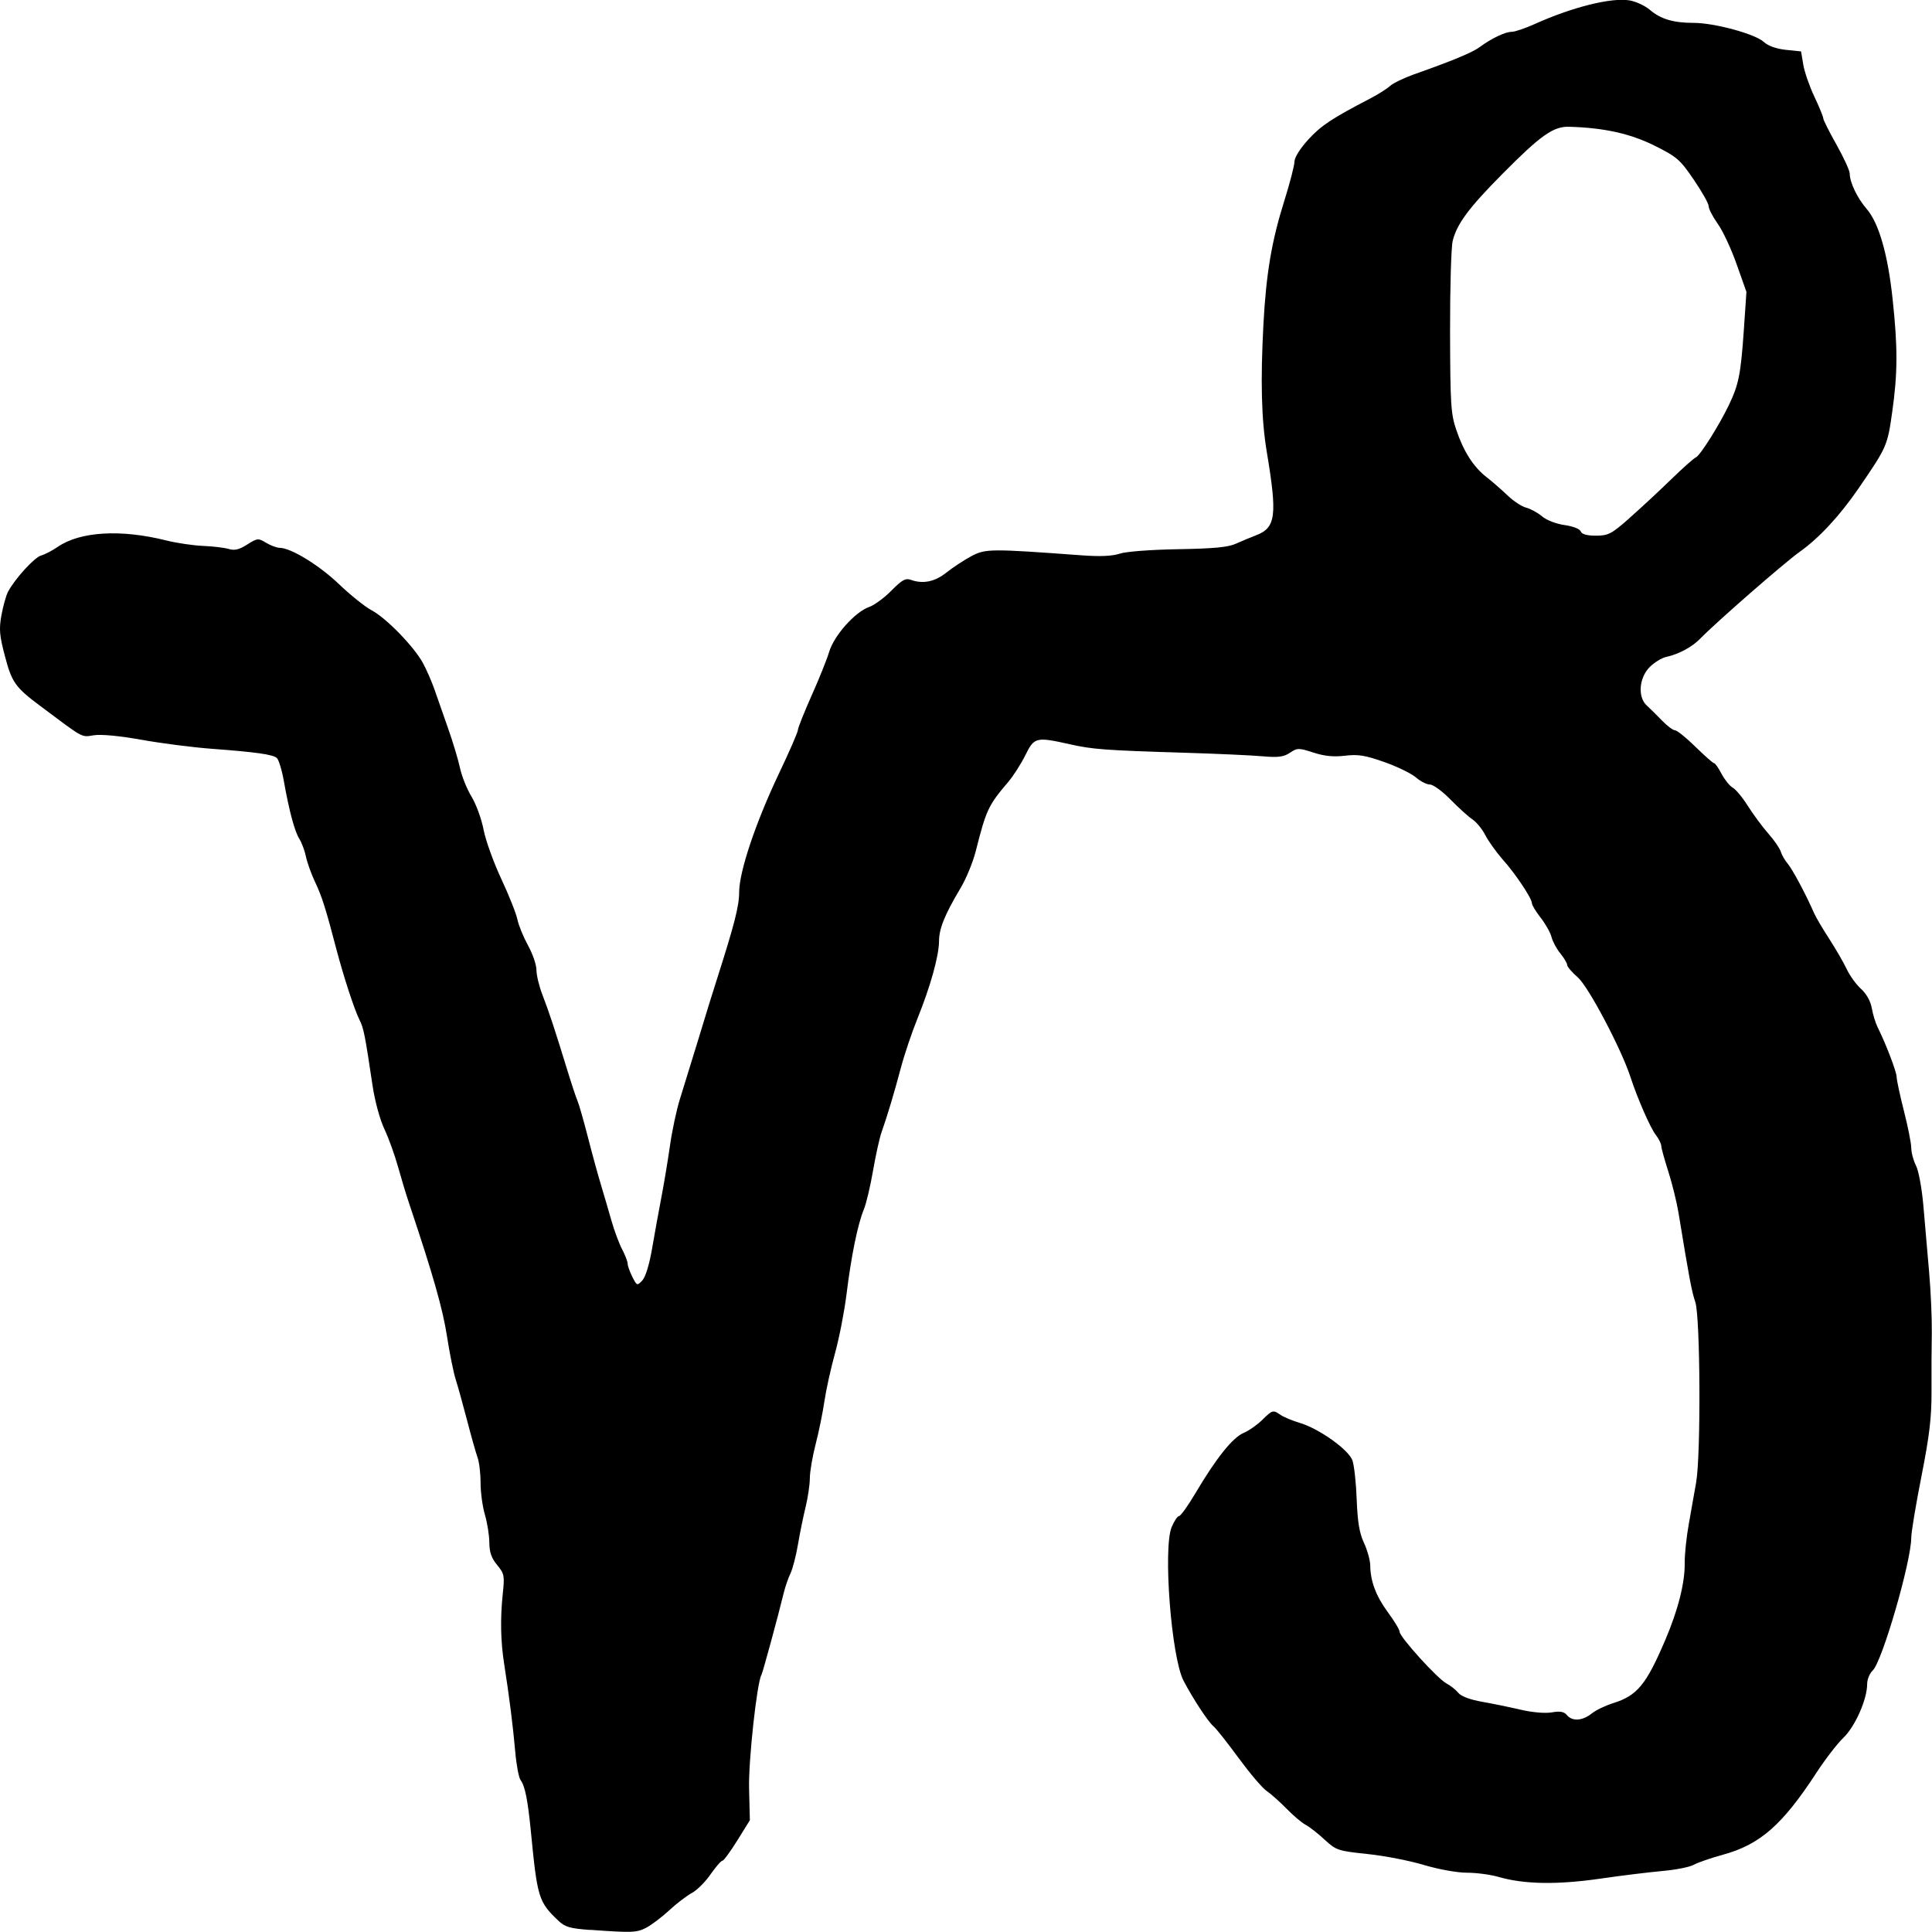 <?xml version="1.0" encoding="UTF-8" standalone="no"?>
<!-- Created with Inkscape (http://www.inkscape.org/) -->

<svg
   width="75"
   height="75"
   viewBox="0 0 19.844 19.844"
   version="1.1"
   id="svg739"
   inkscape:version="1.2.2 (b0a8486541, 2022-12-01)"
   sodipodi:docname="capricorn.svg"
   xml:space="preserve"
   xmlns:inkscape="http://www.inkscape.org/namespaces/inkscape"
   xmlns:sodipodi="http://sodipodi.sourceforge.net/DTD/sodipodi-0.dtd"
   xmlns="http://www.w3.org/2000/svg"
   xmlns:svg="http://www.w3.org/2000/svg"><sodipodi:namedview
     id="namedview741"
     pagecolor="#ffffff"
     bordercolor="#999999"
     borderopacity="1"
     inkscape:showpageshadow="0"
     inkscape:pageopacity="0"
     inkscape:pagecheckerboard="0"
     inkscape:deskcolor="#d1d1d1"
     inkscape:document-units="px"
     showgrid="false"
     inkscape:zoom="5.5874298"
     inkscape:cx="25.503676"
     inkscape:cy="41.700748"
     inkscape:window-width="1280"
     inkscape:window-height="955"
     inkscape:window-x="0"
     inkscape:window-y="0"
     inkscape:window-maximized="1"
     inkscape:current-layer="layer1" /><defs
     id="defs736" /><g
     inkscape:label="Warstwa 1"
     inkscape:groupmode="layer"
     id="layer1"><path
       style="fill:#000000;stroke-width:0.03"
       d="M 6.063,19.823 C 5.855,19.808 5.803,19.793 5.735,19.728 5.531,19.533 5.519,19.495 5.452,18.804 5.421,18.489 5.392,18.342 5.347,18.284 c -0.018,-0.024 -0.043,-0.155 -0.055,-0.293 -0.022,-0.254 -0.061,-0.565 -0.113,-0.896 -0.037,-0.235 -0.042,-0.469 -0.015,-0.724 0.02,-0.188 0.016,-0.207 -0.058,-0.297 -0.059,-0.071 -0.079,-0.131 -0.08,-0.23 -1.796e-4,-0.074 -0.021,-0.202 -0.045,-0.285 -0.025,-0.083 -0.045,-0.231 -0.045,-0.329 0,-0.098 -0.014,-0.216 -0.032,-0.263 C 4.887,14.919 4.839,14.749 4.797,14.587 4.755,14.426 4.703,14.238 4.681,14.17 4.659,14.102 4.618,13.901 4.591,13.724 4.547,13.442 4.45,13.101 4.21,12.384 4.175,12.283 4.121,12.102 4.088,11.984 4.055,11.865 3.993,11.692 3.949,11.599 3.903,11.502 3.851,11.313 3.827,11.153 3.748,10.625 3.736,10.561 3.691,10.472 3.638,10.365 3.53,10.033 3.456,9.753 3.345,9.329 3.307,9.208 3.236,9.059 3.196,8.974 3.154,8.856 3.142,8.797 3.13,8.738 3.1,8.657 3.075,8.617 3.026,8.538 2.971,8.334 2.915,8.02 2.895,7.907 2.862,7.801 2.843,7.785 2.8,7.749 2.631,7.725 2.175,7.691 1.976,7.676 1.65,7.634 1.451,7.598 1.232,7.559 1.04,7.54 0.964,7.552 0.832,7.572 0.869,7.592 0.412,7.25 0.157,7.059 0.122,7.01 0.051,6.741 -0.006,6.525 -0.011,6.462 0.015,6.318 0.032,6.225 0.062,6.117 0.082,6.079 0.151,5.947 0.355,5.723 0.422,5.706 0.459,5.696 0.536,5.656 0.593,5.617 0.823,5.459 1.24,5.434 1.707,5.551 c 0.108,0.027 0.278,0.052 0.377,0.056 0.1,0.004 0.218,0.018 0.263,0.031 0.062,0.019 0.109,0.008 0.192,-0.045 0.105,-0.066 0.114,-0.067 0.194,-0.018 0.046,0.028 0.109,0.051 0.14,0.052 0.117,0.001 0.406,0.179 0.61,0.374 0.116,0.111 0.267,0.232 0.335,0.268 0.149,0.079 0.436,0.374 0.527,0.543 0.037,0.068 0.088,0.186 0.115,0.262 0.026,0.076 0.089,0.256 0.14,0.4 0.051,0.144 0.107,0.33 0.125,0.415 0.018,0.084 0.071,0.216 0.118,0.293 0.047,0.077 0.103,0.23 0.124,0.34 0.021,0.11 0.104,0.339 0.183,0.508 0.079,0.169 0.153,0.356 0.165,0.416 0.012,0.059 0.061,0.178 0.108,0.264 0.048,0.086 0.087,0.2 0.087,0.253 0,0.053 0.028,0.17 0.063,0.259 0.068,0.176 0.126,0.353 0.252,0.763 0.044,0.144 0.092,0.289 0.107,0.323 0.015,0.034 0.062,0.2 0.106,0.37 0.043,0.169 0.104,0.391 0.135,0.493 0.031,0.102 0.079,0.268 0.108,0.369 0.029,0.101 0.078,0.233 0.109,0.292 0.031,0.059 0.057,0.126 0.057,0.148 0,0.022 0.022,0.083 0.048,0.135 0.047,0.092 0.049,0.093 0.102,0.037 0.034,-0.036 0.073,-0.164 0.102,-0.335 0.026,-0.152 0.069,-0.388 0.095,-0.523 0.026,-0.135 0.065,-0.371 0.087,-0.523 0.021,-0.152 0.067,-0.367 0.101,-0.477 0.034,-0.11 0.119,-0.387 0.19,-0.616 C 7.241,10.447 7.33,10.162 7.368,10.044 7.544,9.493 7.592,9.305 7.592,9.164 c 0,-0.209 0.168,-0.712 0.407,-1.215 C 8.107,7.722 8.196,7.518 8.196,7.496 8.196,7.475 8.259,7.319 8.334,7.149 8.41,6.98 8.492,6.777 8.516,6.697 8.566,6.528 8.782,6.285 8.928,6.234 8.982,6.215 9.085,6.139 9.157,6.065 9.263,5.958 9.301,5.936 9.353,5.955 9.48,6.001 9.602,5.976 9.722,5.88 9.787,5.828 9.902,5.753 9.976,5.713 10.123,5.635 10.172,5.635 11.112,5.704 c 0.187,0.014 0.312,0.008 0.388,-0.017 0.065,-0.022 0.318,-0.041 0.6,-0.046 0.361,-0.006 0.515,-0.02 0.593,-0.056 0.058,-0.026 0.151,-0.065 0.206,-0.086 0.206,-0.078 0.222,-0.2 0.112,-0.86 -0.055,-0.331 -0.065,-0.724 -0.034,-1.309 0.028,-0.519 0.084,-0.853 0.214,-1.266 0.058,-0.184 0.105,-0.367 0.105,-0.406 3.42e-4,-0.041 0.06,-0.136 0.143,-0.226 0.131,-0.143 0.243,-0.217 0.638,-0.422 0.076,-0.04 0.166,-0.096 0.199,-0.126 0.033,-0.03 0.142,-0.082 0.241,-0.118 0.392,-0.138 0.607,-0.227 0.679,-0.281 0.12,-0.089 0.263,-0.158 0.33,-0.158 0.034,0 0.139,-0.036 0.235,-0.079 0.384,-0.174 0.792,-0.276 0.976,-0.244 0.066,0.011 0.16,0.055 0.209,0.097 0.111,0.095 0.241,0.134 0.45,0.134 0.214,0 0.632,0.114 0.721,0.196 0.044,0.041 0.127,0.07 0.226,0.081 l 0.156,0.016 0.023,0.136 c 0.012,0.075 0.064,0.223 0.114,0.329 0.05,0.106 0.091,0.206 0.091,0.222 0,0.016 0.061,0.138 0.136,0.271 0.075,0.133 0.136,0.267 0.136,0.297 3.42e-4,0.09 0.077,0.251 0.174,0.363 0.125,0.145 0.217,0.464 0.266,0.922 0.054,0.501 0.053,0.766 -0.004,1.166 -0.049,0.346 -0.054,0.357 -0.343,0.779 -0.194,0.283 -0.407,0.513 -0.607,0.655 -0.161,0.115 -0.852,0.718 -1.022,0.892 -0.083,0.086 -0.222,0.16 -0.347,0.187 -0.048,0.01 -0.126,0.058 -0.174,0.107 -0.108,0.111 -0.122,0.308 -0.027,0.393 0.033,0.03 0.103,0.099 0.156,0.154 0.053,0.055 0.113,0.1 0.133,0.1 0.021,0 0.115,0.076 0.21,0.169 0.095,0.093 0.181,0.169 0.192,0.169 0.011,0 0.045,0.049 0.077,0.11 0.032,0.06 0.083,0.124 0.114,0.141 0.031,0.017 0.102,0.102 0.157,0.19 0.056,0.088 0.15,0.215 0.21,0.283 0.06,0.068 0.117,0.151 0.127,0.185 0.01,0.034 0.042,0.089 0.071,0.123 0.049,0.057 0.19,0.322 0.271,0.508 0.018,0.042 0.088,0.16 0.154,0.262 0.066,0.102 0.147,0.241 0.179,0.309 0.032,0.069 0.099,0.162 0.149,0.207 0.056,0.051 0.098,0.126 0.111,0.199 0.011,0.064 0.038,0.151 0.059,0.194 0.087,0.174 0.195,0.458 0.196,0.512 3.43e-4,0.032 0.034,0.189 0.075,0.35 0.041,0.161 0.075,0.331 0.075,0.379 3.42e-4,0.047 0.022,0.129 0.049,0.182 0.027,0.053 0.06,0.235 0.075,0.406 0.015,0.171 0.042,0.477 0.059,0.681 0.018,0.203 0.03,0.487 0.028,0.631 -0.003,0.144 -0.004,0.414 -0.003,0.6 0.001,0.268 -0.02,0.449 -0.103,0.871 -0.058,0.293 -0.105,0.577 -0.105,0.631 2.57e-4,0.243 -0.299,1.275 -0.396,1.365 -0.031,0.029 -0.057,0.091 -0.057,0.139 0,0.158 -0.124,0.437 -0.244,0.552 -0.063,0.06 -0.186,0.22 -0.275,0.356 -0.351,0.539 -0.58,0.741 -0.965,0.846 -0.122,0.033 -0.256,0.08 -0.298,0.103 -0.041,0.023 -0.184,0.051 -0.317,0.063 -0.133,0.012 -0.425,0.047 -0.649,0.08 -0.44,0.063 -0.777,0.057 -1.039,-0.019 -0.082,-0.024 -0.228,-0.043 -0.324,-0.043 -0.1,0 -0.289,-0.034 -0.44,-0.079 -0.145,-0.044 -0.407,-0.095 -0.581,-0.113 -0.304,-0.032 -0.322,-0.038 -0.441,-0.148 -0.068,-0.063 -0.156,-0.132 -0.196,-0.153 -0.04,-0.021 -0.127,-0.096 -0.195,-0.165 -0.067,-0.069 -0.159,-0.151 -0.203,-0.181 -0.045,-0.03 -0.174,-0.183 -0.289,-0.339 -0.114,-0.156 -0.231,-0.304 -0.26,-0.328 -0.055,-0.046 -0.214,-0.29 -0.306,-0.467 -0.125,-0.241 -0.211,-1.357 -0.122,-1.576 0.026,-0.062 0.06,-0.114 0.076,-0.114 0.016,0 0.093,-0.107 0.171,-0.239 0.21,-0.355 0.379,-0.566 0.49,-0.614 0.055,-0.023 0.142,-0.084 0.193,-0.134 0.107,-0.105 0.111,-0.106 0.191,-0.051 0.033,0.022 0.119,0.058 0.193,0.08 0.2,0.059 0.506,0.277 0.544,0.388 0.017,0.051 0.037,0.231 0.043,0.4 0.009,0.23 0.027,0.343 0.075,0.446 0.035,0.076 0.064,0.18 0.064,0.231 0.002,0.162 0.059,0.315 0.182,0.482 0.066,0.089 0.12,0.179 0.12,0.2 0,0.052 0.387,0.48 0.481,0.53 0.043,0.023 0.098,0.067 0.123,0.098 0.028,0.034 0.121,0.069 0.241,0.09 0.108,0.019 0.288,0.056 0.4,0.082 0.119,0.028 0.252,0.039 0.319,0.027 0.085,-0.015 0.125,-0.007 0.154,0.028 0.054,0.066 0.159,0.06 0.253,-0.015 0.043,-0.035 0.143,-0.083 0.223,-0.108 0.246,-0.077 0.338,-0.189 0.533,-0.645 0.133,-0.311 0.204,-0.591 0.201,-0.795 -0.001,-0.088 0.018,-0.27 0.043,-0.406 0.024,-0.135 0.058,-0.327 0.075,-0.424 0.049,-0.29 0.042,-1.696 -0.009,-1.849 -0.039,-0.116 -0.062,-0.242 -0.172,-0.913 -0.018,-0.11 -0.065,-0.302 -0.105,-0.427 -0.04,-0.125 -0.073,-0.244 -0.073,-0.265 0,-0.021 -0.025,-0.072 -0.056,-0.112 -0.057,-0.074 -0.187,-0.371 -0.261,-0.597 -0.095,-0.29 -0.431,-0.926 -0.539,-1.02 -0.06,-0.053 -0.11,-0.11 -0.11,-0.128 0,-0.018 -0.032,-0.072 -0.071,-0.12 -0.039,-0.048 -0.079,-0.123 -0.09,-0.167 -0.01,-0.044 -0.06,-0.132 -0.11,-0.197 -0.05,-0.064 -0.091,-0.131 -0.091,-0.149 0,-0.052 -0.172,-0.309 -0.304,-0.455 C 15.367,8.75 15.287,8.639 15.256,8.578 15.225,8.517 15.166,8.445 15.125,8.417 15.084,8.39 14.982,8.298 14.898,8.212 14.815,8.127 14.72,8.058 14.687,8.058 c -0.033,0 -0.098,-0.033 -0.145,-0.074 C 14.495,7.944 14.349,7.873 14.218,7.827 14.023,7.758 13.949,7.746 13.816,7.762 13.7,7.776 13.604,7.767 13.491,7.73 13.339,7.681 13.325,7.681 13.249,7.732 c -0.065,0.043 -0.12,0.05 -0.281,0.036 -0.11,-0.01 -0.465,-0.026 -0.789,-0.036 C 11.337,7.706 11.223,7.697 10.987,7.644 10.641,7.567 10.623,7.571 10.531,7.758 10.487,7.846 10.409,7.969 10.357,8.03 10.151,8.272 10.13,8.316 10.022,8.743 9.993,8.857 9.922,9.03 9.863,9.127 9.704,9.394 9.645,9.539 9.645,9.667 9.644,9.819 9.556,10.134 9.424,10.46 9.366,10.604 9.289,10.832 9.253,10.968 9.184,11.227 9.118,11.449 9.054,11.631 c -0.021,0.06 -0.06,0.238 -0.087,0.394 -0.027,0.157 -0.069,0.336 -0.095,0.399 -0.063,0.154 -0.129,0.478 -0.177,0.868 -0.022,0.178 -0.075,0.45 -0.118,0.606 -0.043,0.155 -0.092,0.377 -0.109,0.493 -0.017,0.116 -0.057,0.314 -0.09,0.441 -0.033,0.127 -0.06,0.285 -0.06,0.352 -2.737e-4,0.067 -0.02,0.198 -0.043,0.293 -0.023,0.094 -0.059,0.268 -0.079,0.387 -0.02,0.119 -0.055,0.252 -0.077,0.297 -0.022,0.045 -0.053,0.135 -0.069,0.2 -0.059,0.244 -0.217,0.822 -0.229,0.842 -0.046,0.076 -0.135,0.888 -0.127,1.17 l 0.008,0.323 -0.129,0.208 c -0.071,0.114 -0.14,0.208 -0.153,0.208 -0.014,0 -0.068,0.063 -0.122,0.14 -0.053,0.077 -0.14,0.164 -0.193,0.192 -0.053,0.029 -0.158,0.109 -0.233,0.179 -0.076,0.07 -0.181,0.149 -0.234,0.177 -0.099,0.051 -0.143,0.053 -0.573,0.022 z M 16.731,5.326 c 0.11,-0.097 0.303,-0.275 0.427,-0.396 0.124,-0.121 0.242,-0.225 0.26,-0.232 0.042,-0.015 0.239,-0.328 0.339,-0.536 0.102,-0.214 0.122,-0.312 0.154,-0.767 L 17.938,2.998 17.837,2.713 C 17.782,2.557 17.695,2.37 17.643,2.298 17.592,2.226 17.55,2.145 17.55,2.118 17.55,2.091 17.481,1.968 17.396,1.844 17.255,1.637 17.223,1.61 16.99,1.494 16.741,1.371 16.472,1.312 16.115,1.302 c -0.161,-0.004 -0.291,0.088 -0.687,0.488 -0.342,0.345 -0.464,0.51 -0.507,0.684 -0.016,0.065 -0.028,0.487 -0.027,0.938 0.002,0.739 0.008,0.838 0.063,1.001 0.076,0.225 0.177,0.383 0.312,0.488 0.058,0.045 0.154,0.129 0.215,0.187 0.06,0.058 0.146,0.115 0.191,0.126 0.044,0.011 0.118,0.051 0.163,0.089 0.047,0.04 0.146,0.078 0.232,0.09 0.086,0.012 0.157,0.04 0.166,0.065 0.011,0.029 0.063,0.044 0.156,0.044 0.126,0 0.159,-0.017 0.34,-0.176 z"
       id="path404" /></g></svg>
